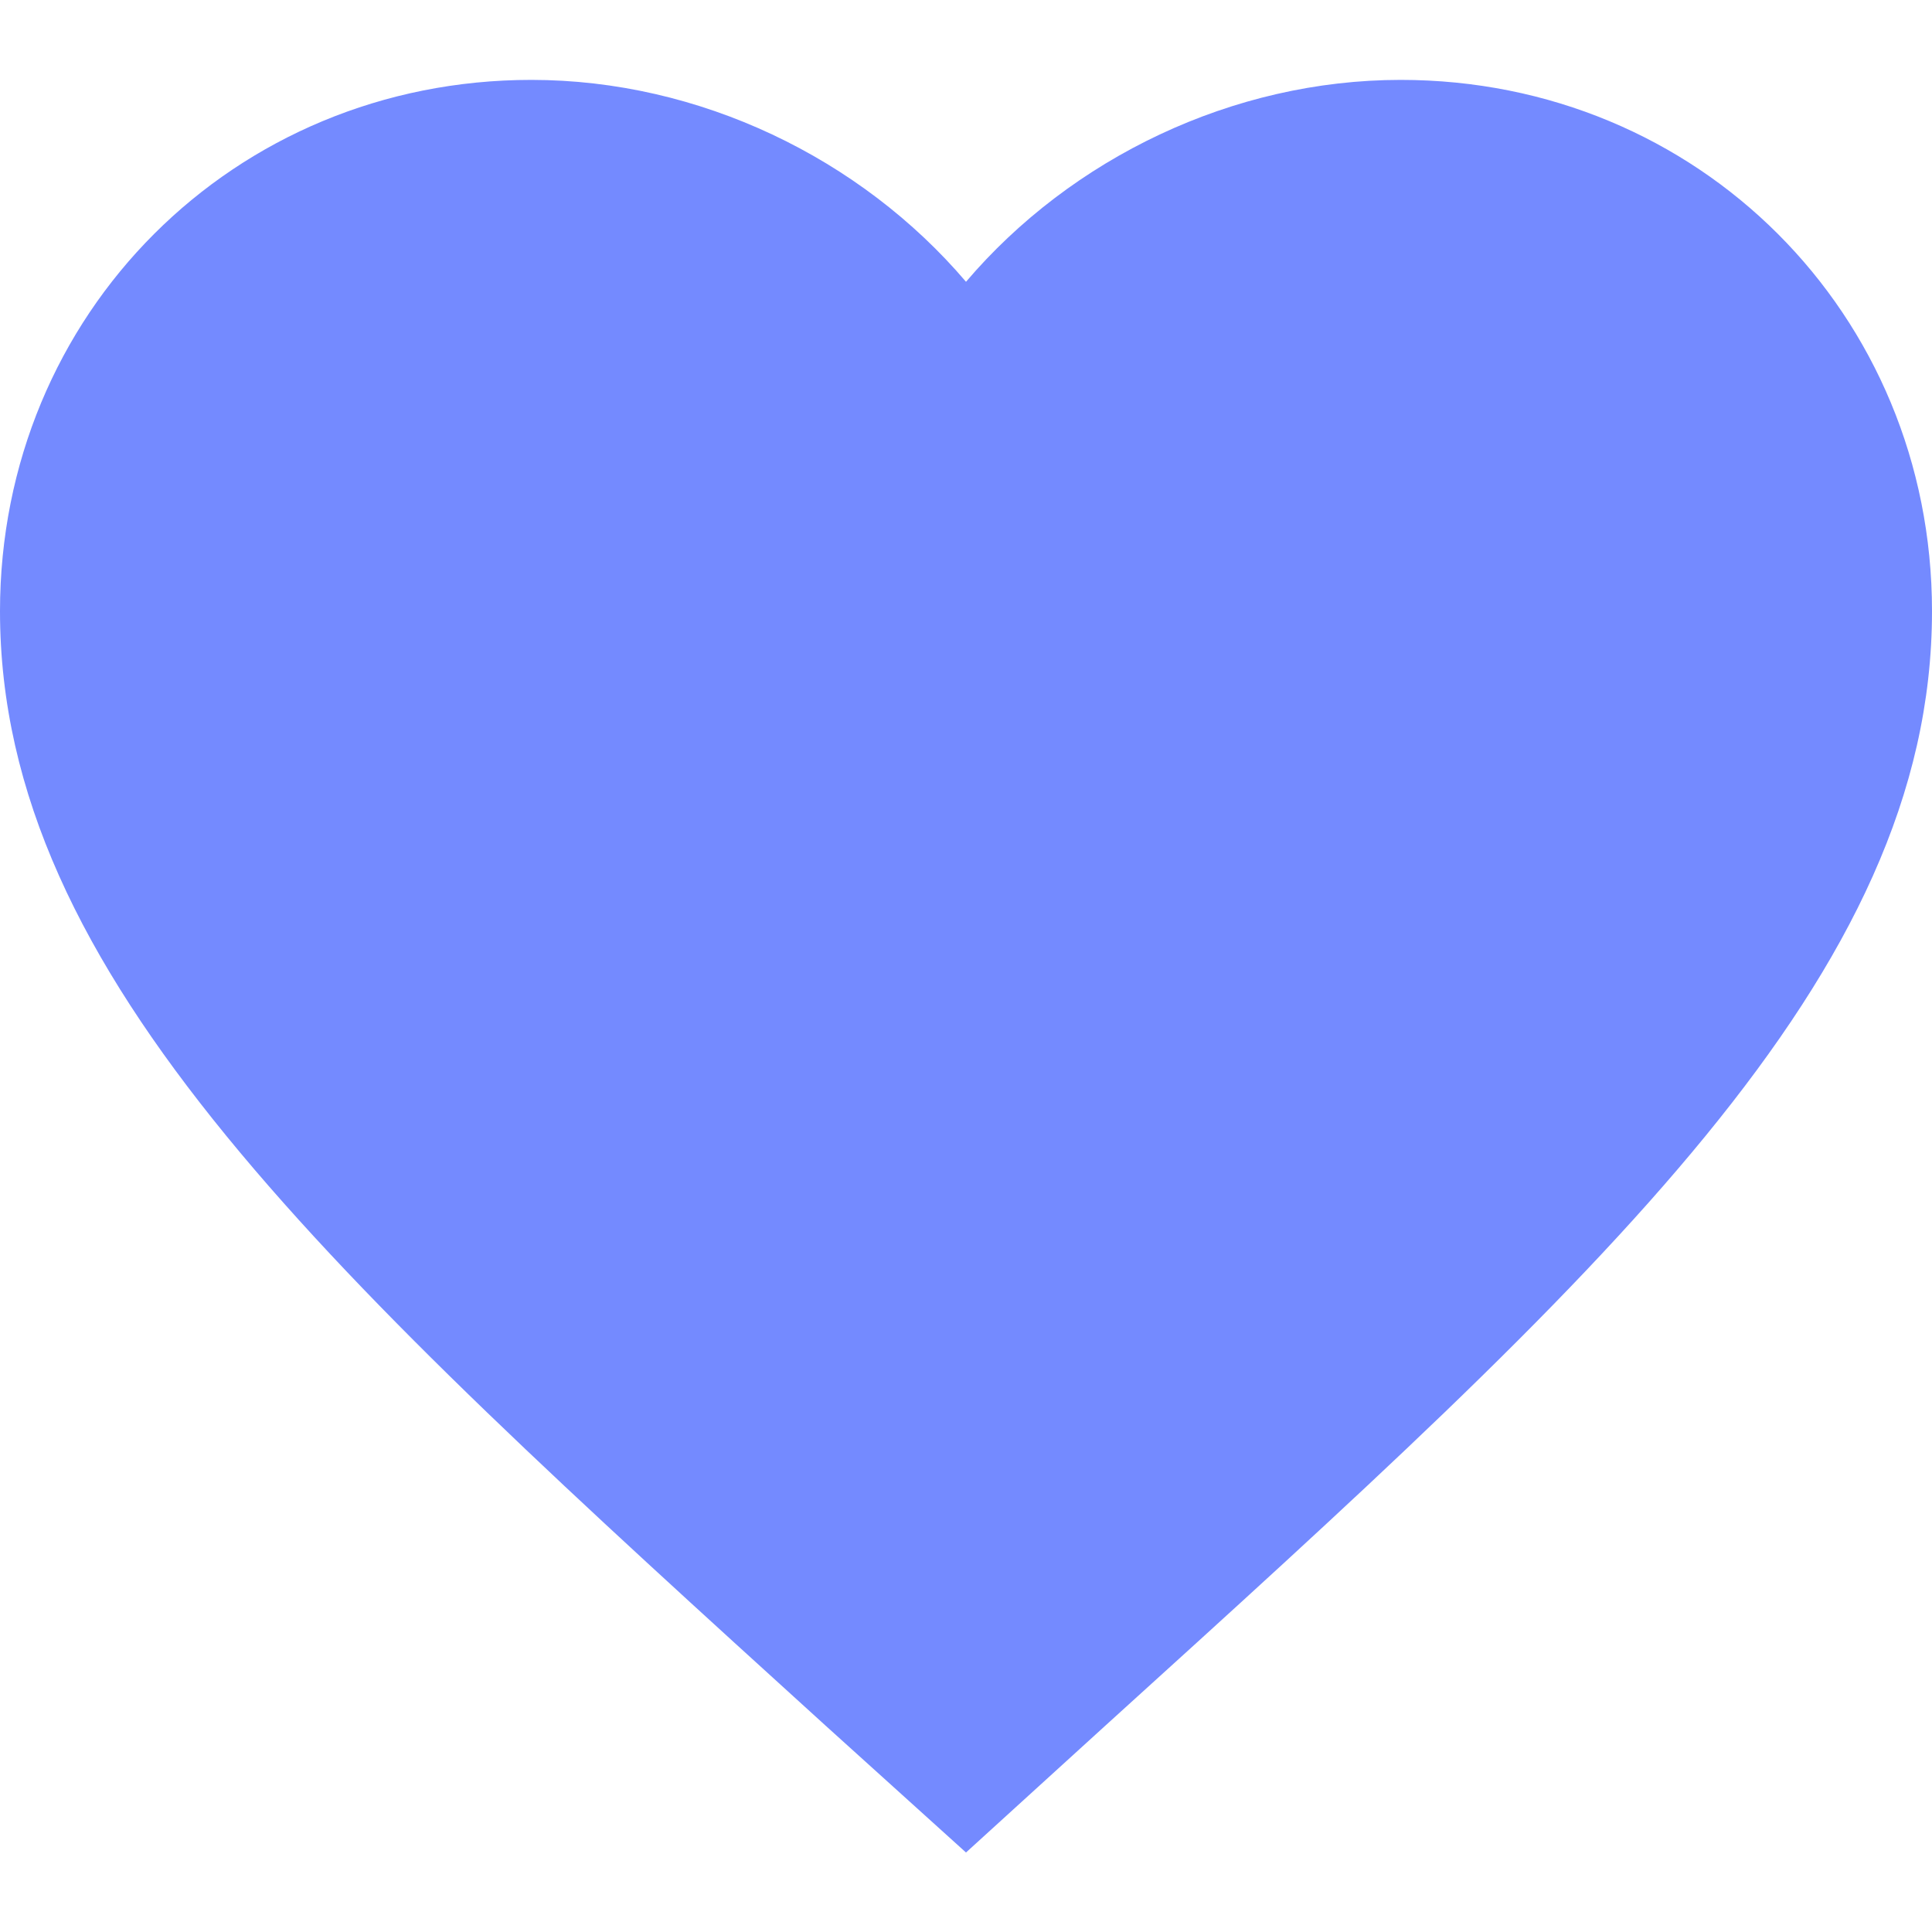 <svg width="20" height="20" viewBox="0 0 20 20" fill="none" xmlns="http://www.w3.org/2000/svg">
<path d="M14.5 0.827C12.76 0.827 11.09 1.637 10 2.917C8.91 1.637 7.24 0.827 5.5 0.827C2.42 0.827 0 3.247 0 6.327C0 10.107 3.4 13.187 8.55 17.867L10 19.177L11.45 17.857C16.6 13.187 20 10.107 20 6.327C20 3.247 17.58 0.827 14.5 0.827Z" fill="#748AFF"/>
</svg>
